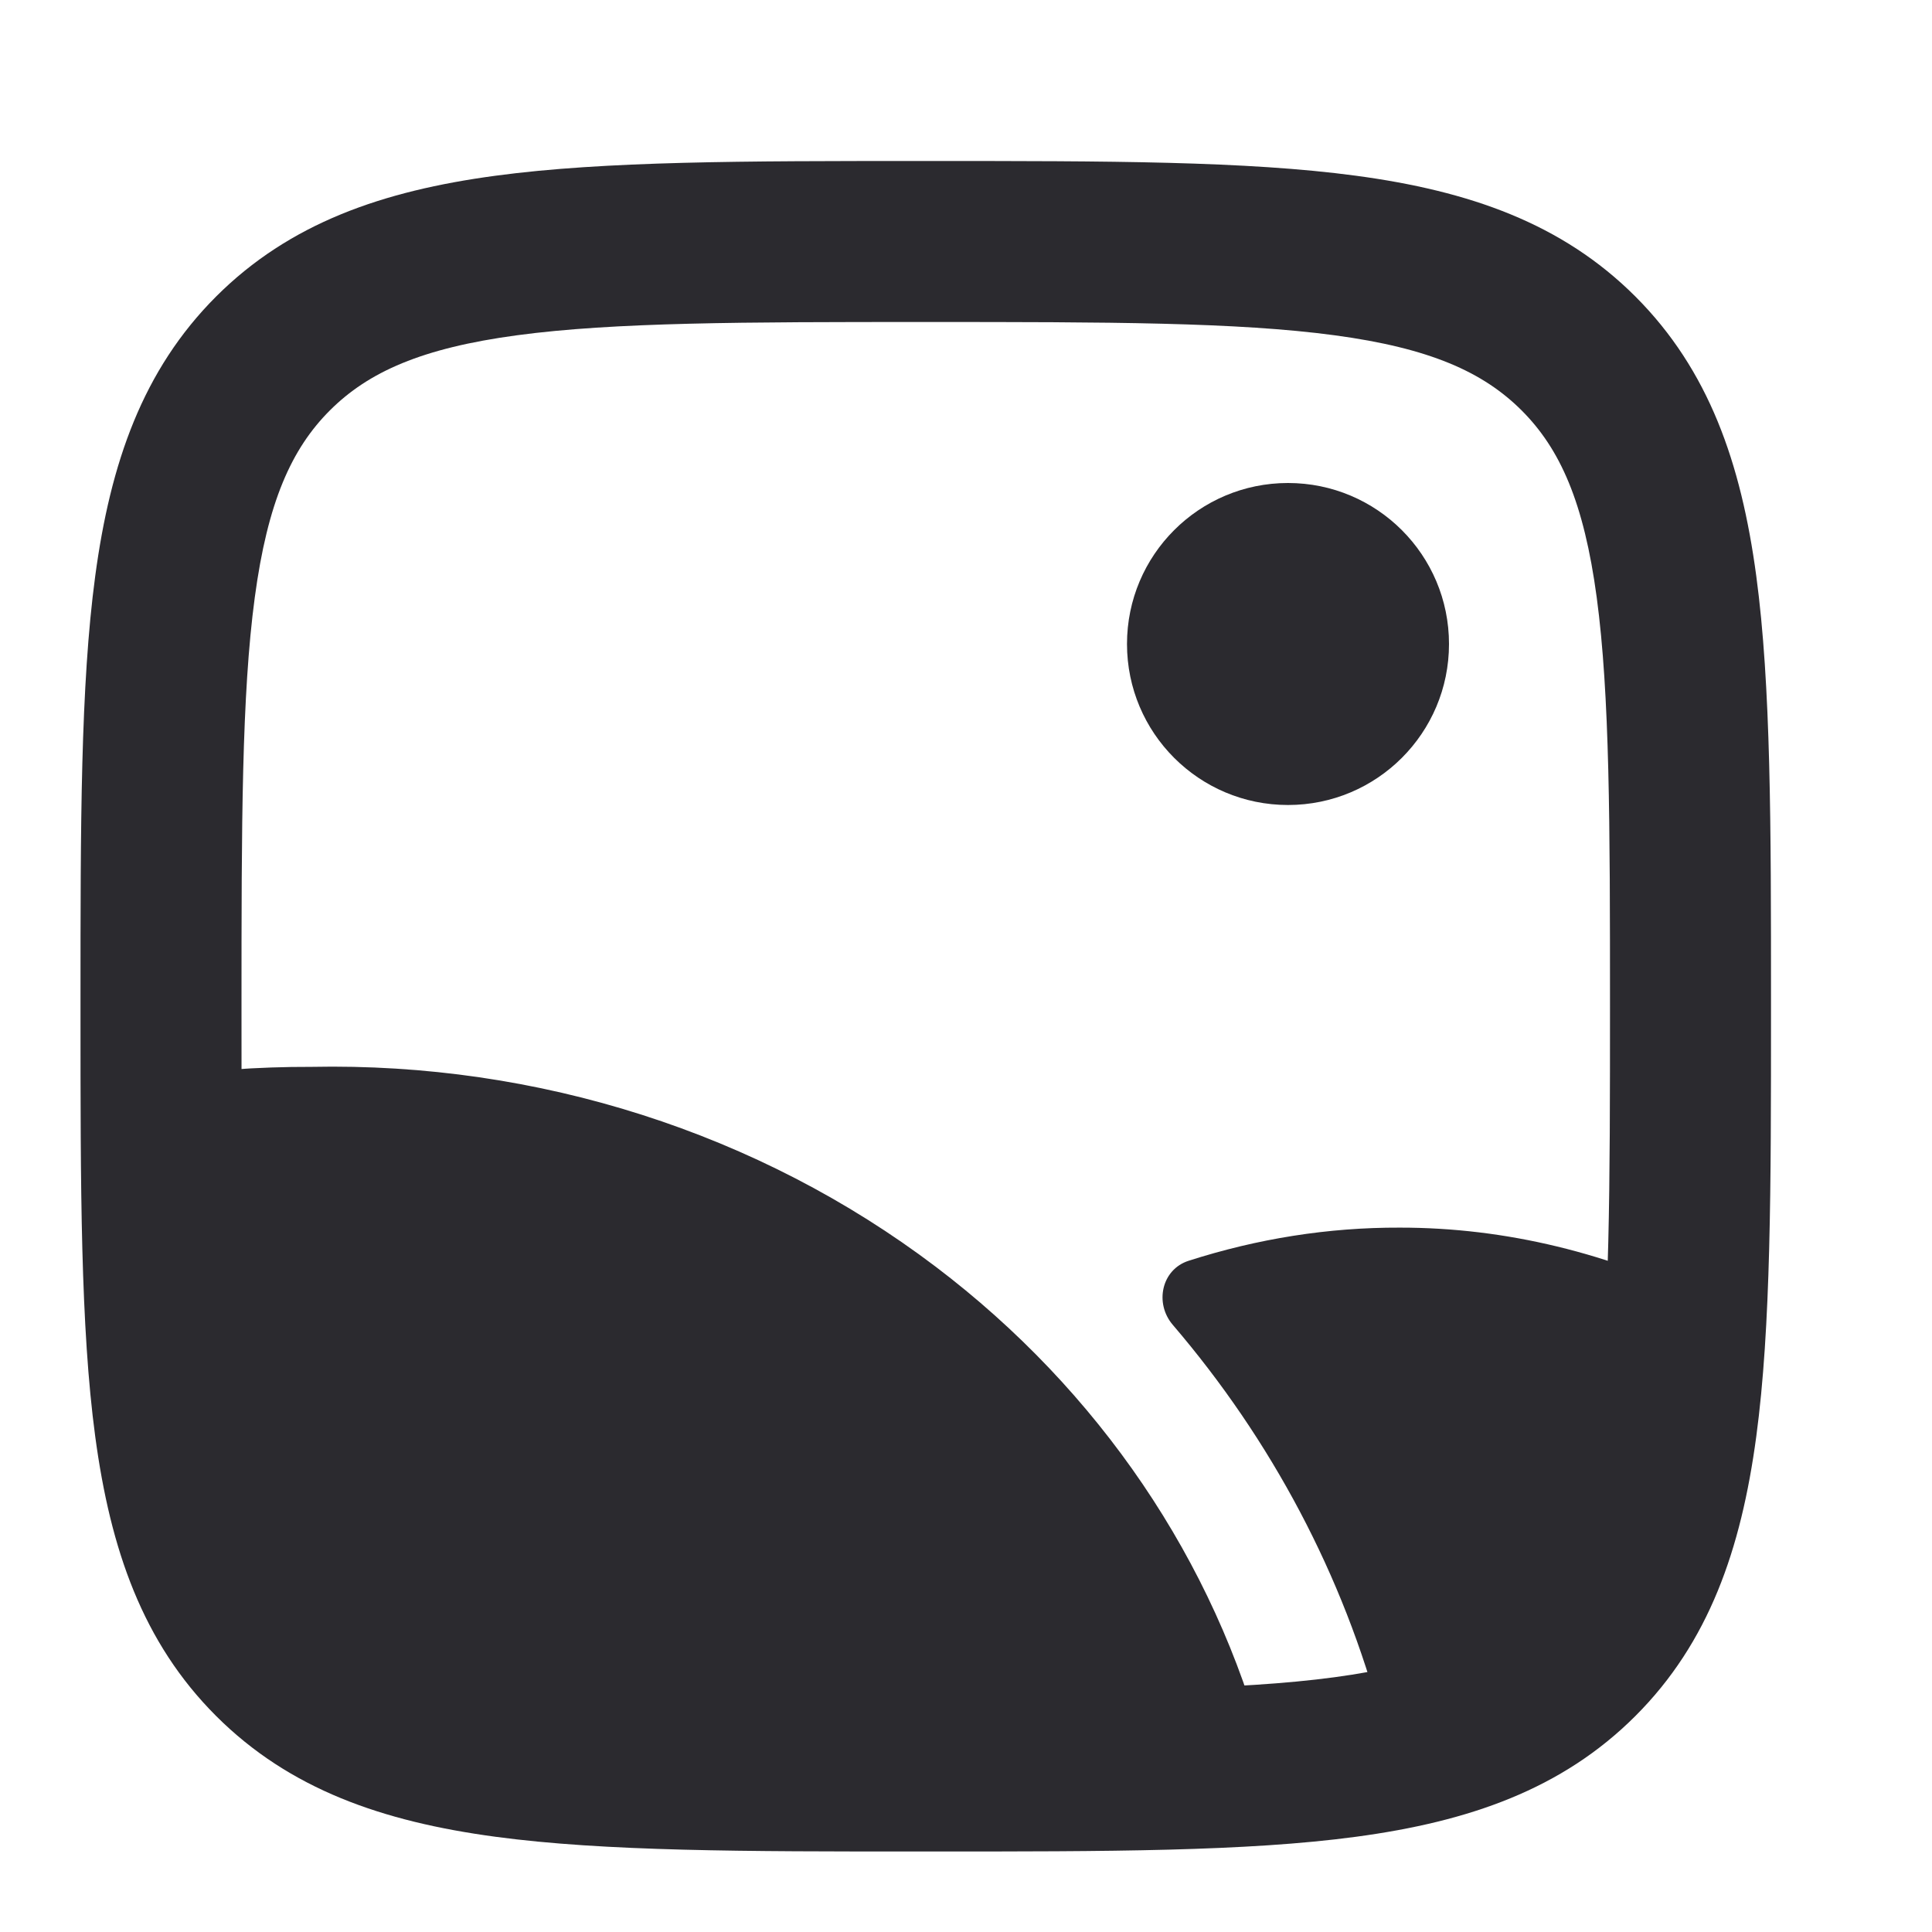 <svg width="24" height="24" viewBox="0 0 24 24" fill="none" xmlns="http://www.w3.org/2000/svg">
<path fill-rule="evenodd" clip-rule="evenodd" d="M11.425 2H11.575C13.75 2 15.485 2 16.845 2.183C18.25 2.372 19.404 2.772 20.316 3.684C21.228 4.597 21.628 5.75 21.817 7.155C22 8.515 22 10.25 22 12.426V12.574C22 14.75 22 16.485 21.817 17.845C21.628 19.25 21.228 20.404 20.316 21.316C19.404 22.228 18.25 22.628 16.845 22.817C15.485 23 13.75 23 11.574 23H11.426C9.25 23 7.515 23 6.155 22.817C4.75 22.628 3.597 22.228 2.684 21.316C1.772 20.404 1.372 19.25 1.183 17.845C1 16.485 1 14.75 1 12.575V12.425C1 10.25 1 8.515 1.183 7.155C1.372 5.75 1.772 4.597 2.684 3.684C3.597 2.772 4.75 2.372 6.155 2.183C7.515 2 9.25 2 11.425 2ZM6.421 4.165C5.239 4.324 4.577 4.62 4.098 5.098C3.619 5.577 3.324 6.239 3.165 7.421C3.002 8.633 3 10.233 3 12.5C3 14.767 3.002 16.367 3.165 17.579C3.324 18.761 3.619 19.423 4.098 19.902C4.577 20.381 5.239 20.676 6.421 20.835C7.633 20.998 9.233 21 11.5 21C13.767 21 15.367 20.998 16.579 20.835C17.761 20.676 18.423 20.381 18.902 19.902C19.381 19.423 19.676 18.761 19.835 17.579C19.998 16.367 20 14.767 20 12.5C20 10.233 19.998 8.633 19.835 7.421C19.676 6.239 19.381 5.577 18.902 5.098C18.423 4.62 17.761 4.324 16.579 4.165C15.367 4.002 13.767 4 11.5 4C9.233 4 7.633 4.002 6.421 4.165Z" fill="#2B2A2F"/>
<path d="M18 8C18 9.105 17.105 10 16 10C14.895 10 14 9.105 14 8C14 6.895 14.895 6 16 6C17.105 6 18 6.895 18 8Z" fill="#2B2A2F"/>
<path fill-rule="evenodd" clip-rule="evenodd" d="M3.865 13.253C6.678 13.195 9.427 14.072 11.624 15.736C13.652 17.273 15.09 19.392 15.715 21.771C15.773 21.991 15.728 22.225 15.593 22.408C15.457 22.59 15.246 22.702 15.019 22.711C14.021 22.75 12.858 22.75 11.513 22.75H11.443C9.252 22.75 7.531 22.75 6.188 22.569C4.811 22.384 3.719 21.997 2.861 21.139C2.115 20.393 1.722 19.478 1.51 18.343C1.302 17.231 1.26 15.852 1.25 14.14C1.248 13.765 1.522 13.447 1.892 13.393C2.545 13.299 3.204 13.251 3.865 13.253ZM14.569 16.458C14.339 16.19 14.429 15.77 14.765 15.662C15.622 15.387 16.5 15.247 17.388 15.25C18.704 15.249 20.003 15.567 21.246 16.18C21.52 16.316 21.685 16.604 21.662 16.909C21.527 18.723 21.176 20.102 20.14 21.139C19.357 21.921 18.381 22.312 17.171 22.515C17.264 22.15 17.265 21.763 17.167 21.389C16.688 19.569 15.794 17.889 14.569 16.458Z" fill="#2B2A2F"/>
</svg>
